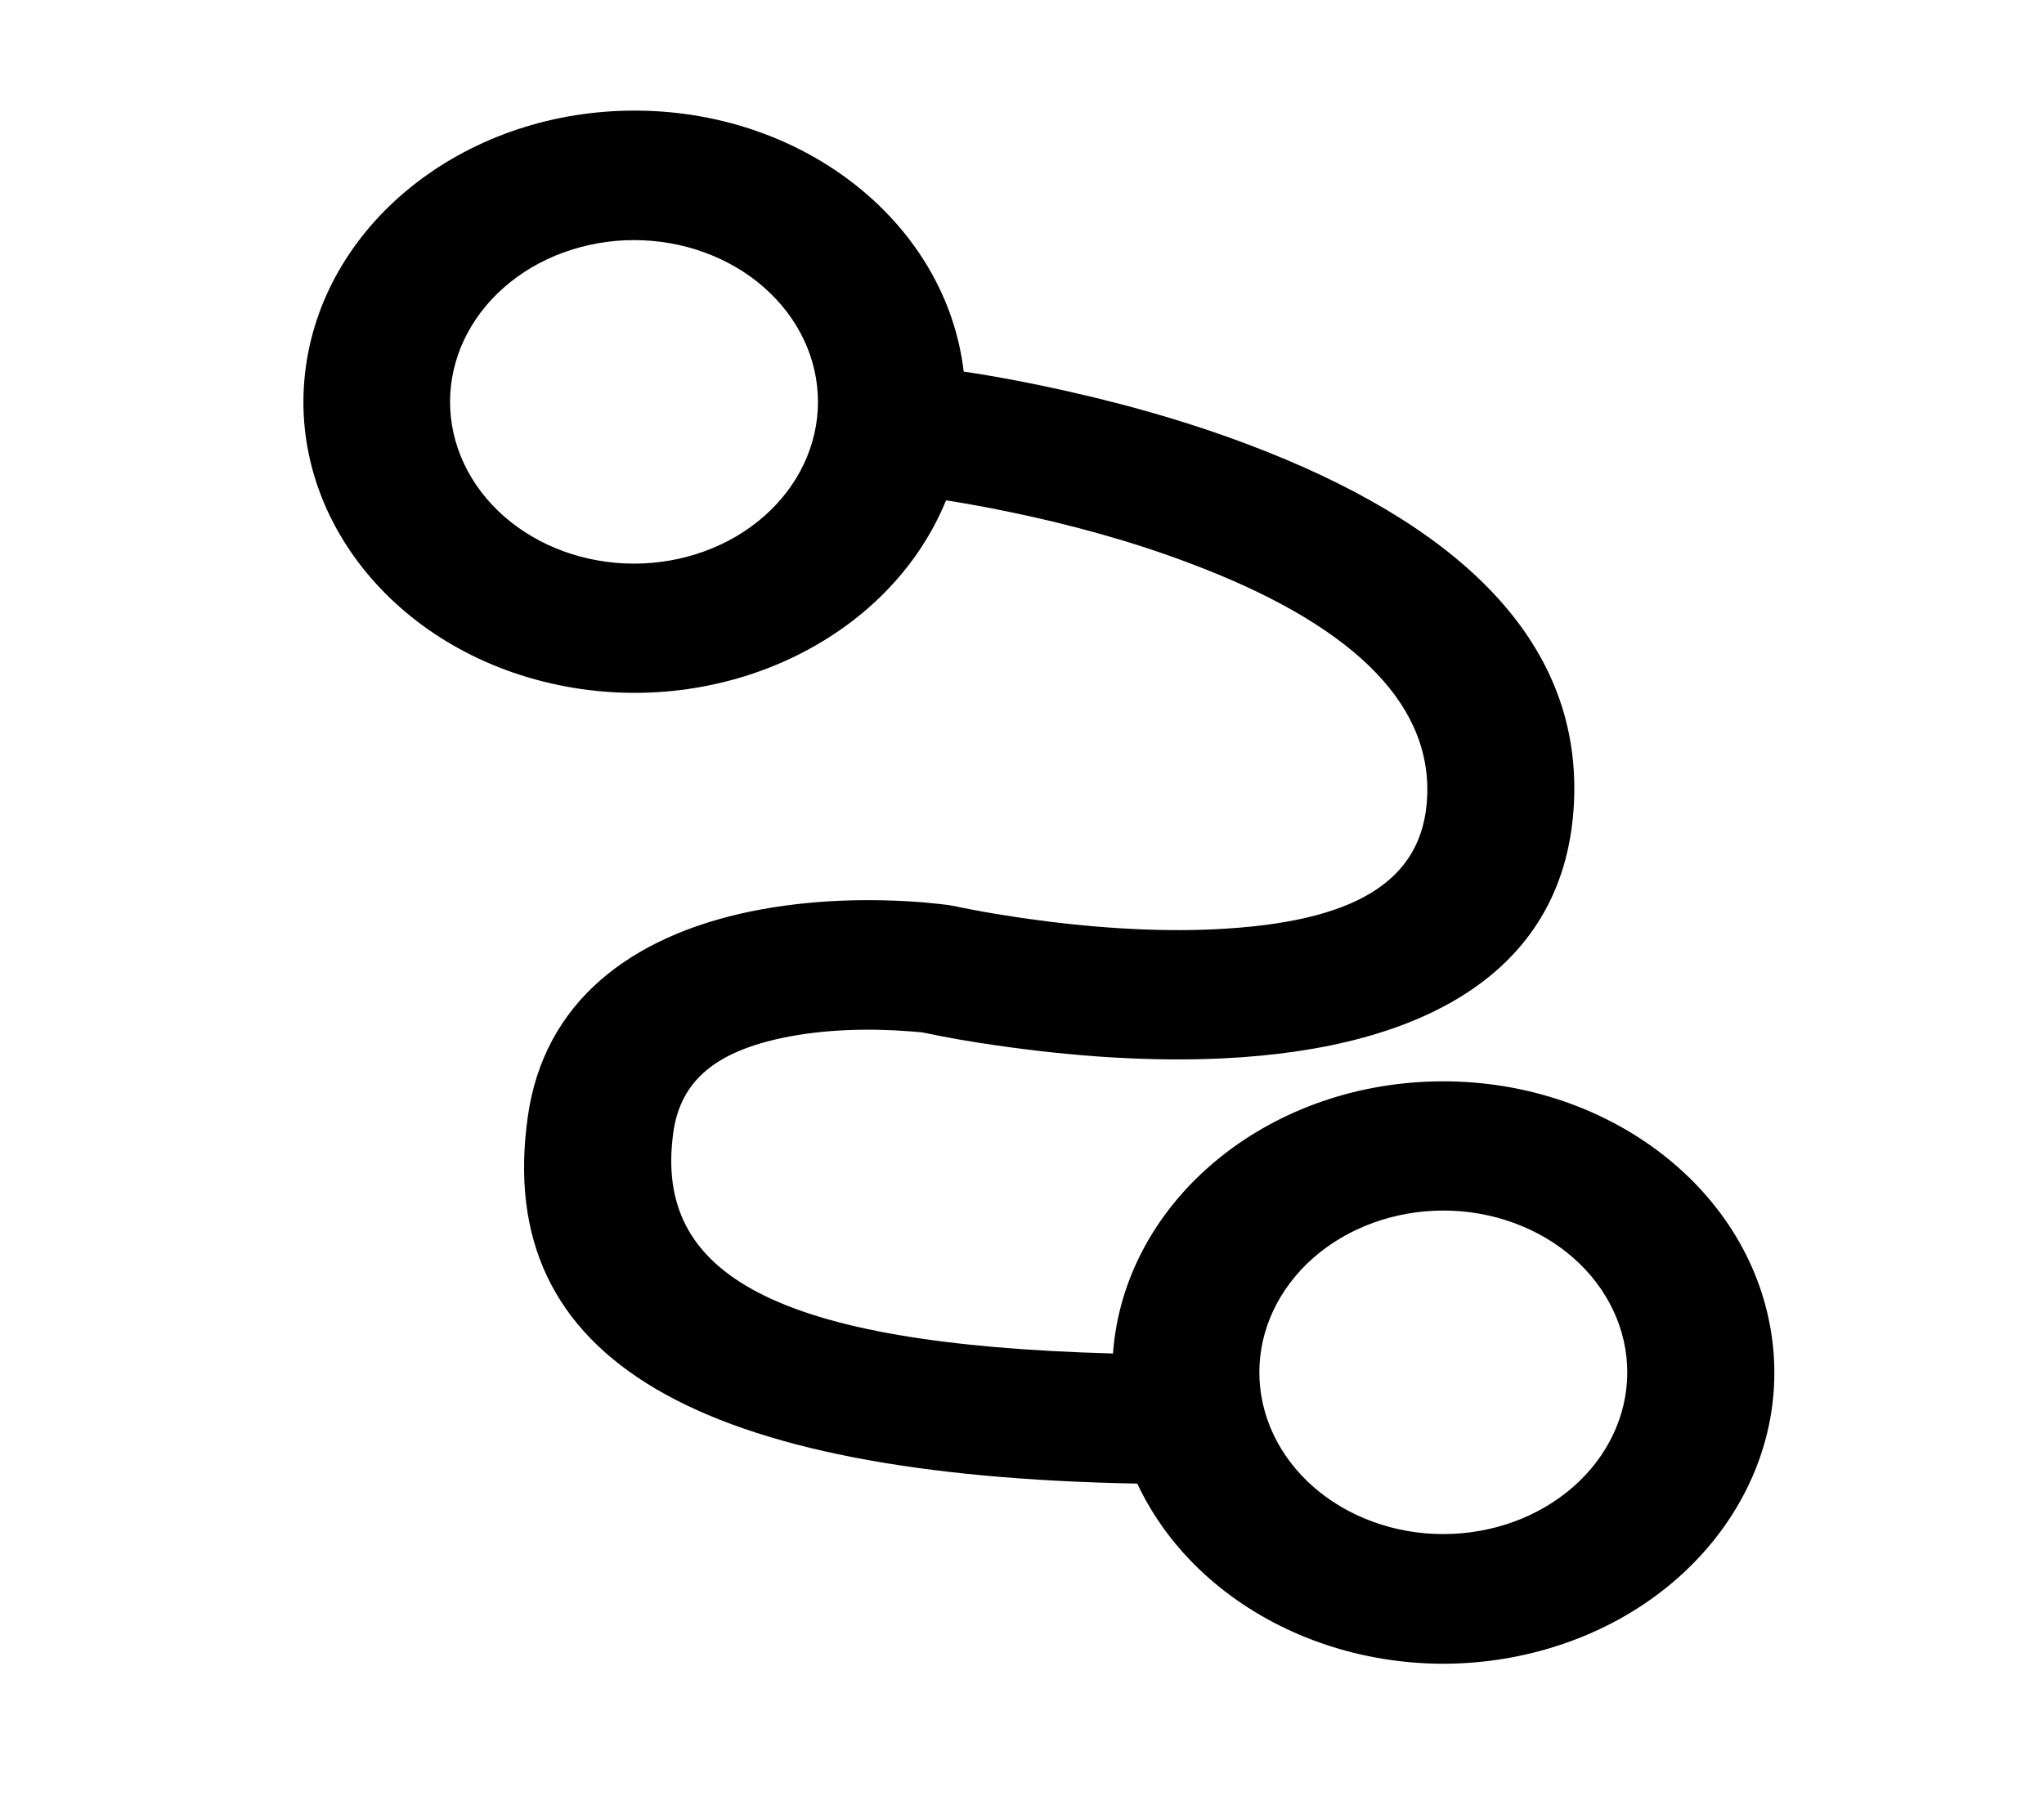 <svg width="33" height="29" viewBox="0 0 33 29" fill="none" xmlns="http://www.w3.org/2000/svg">
<path d="M28.575 21.398C28.133 19.04 25.751 17.35 23.038 17.466C20.325 17.582 18.143 19.473 17.969 21.855C12.496 21.705 10.553 20.579 10.87 18.29C10.988 17.434 11.576 16.977 12.657 16.754C13.313 16.619 14.04 16.601 14.7 16.654C14.76 16.66 14.824 16.663 14.885 16.669C15.288 16.754 15.698 16.826 16.108 16.883C17.323 17.058 18.561 17.146 19.737 17.09C23.045 16.933 25.299 15.65 25.413 12.929C25.523 10.292 23.463 8.424 20.14 7.173C19.074 6.771 17.944 6.461 16.814 6.226C16.304 6.119 15.876 6.047 15.559 6C15.277 3.62 13.01 1.805 10.289 1.786C7.569 1.767 5.266 3.545 4.938 5.922C4.61 8.298 6.364 10.508 9.01 11.06C11.655 11.612 14.354 10.33 15.274 8.079C15.609 8.132 15.94 8.192 16.272 8.261C17.277 8.467 18.282 8.743 19.209 9.095C21.73 10.041 23.106 11.292 23.042 12.854C22.985 14.252 21.844 14.898 19.612 15.005C18.632 15.052 17.559 14.976 16.5 14.823C16.204 14.779 15.933 14.735 15.694 14.688C15.555 14.663 15.459 14.641 15.416 14.632L15.306 14.613C15.227 14.603 15.095 14.588 14.924 14.572C14.033 14.5 13.067 14.525 12.126 14.716C10.158 15.121 8.778 16.196 8.521 18.033C7.961 21.99 11.323 23.824 18.361 23.956C19.398 26.163 22.154 27.339 24.764 26.684C27.377 26.029 29.017 23.755 28.575 21.398ZM10.236 9.101C9.846 9.101 9.46 9.033 9.099 8.902C8.739 8.771 8.412 8.578 8.136 8.336C7.86 8.093 7.641 7.805 7.492 7.488C7.343 7.171 7.266 6.832 7.266 6.489C7.266 6.146 7.343 5.806 7.492 5.489C7.642 5.172 7.86 4.884 8.136 4.642C8.412 4.399 8.739 4.207 9.1 4.076C9.46 3.945 9.846 3.877 10.236 3.877C11.024 3.877 11.779 4.152 12.336 4.642C12.893 5.132 13.206 5.796 13.206 6.489C13.206 7.182 12.893 7.846 12.336 8.336C11.779 8.826 11.024 9.101 10.236 9.101ZM23.302 24.771C22.912 24.771 22.526 24.704 22.166 24.572C21.805 24.441 21.478 24.249 21.202 24.006C20.926 23.764 20.708 23.476 20.558 23.159C20.409 22.842 20.332 22.502 20.332 22.159C20.332 21.816 20.409 21.477 20.558 21.16C20.708 20.843 20.927 20.555 21.202 20.312C21.478 20.07 21.806 19.877 22.166 19.746C22.526 19.615 22.913 19.547 23.302 19.547C24.09 19.547 24.846 19.823 25.402 20.312C25.959 20.802 26.272 21.467 26.272 22.16C26.272 22.852 25.959 23.517 25.402 24.006C24.845 24.496 24.09 24.771 23.302 24.771Z" fill="black"/>
</svg>
